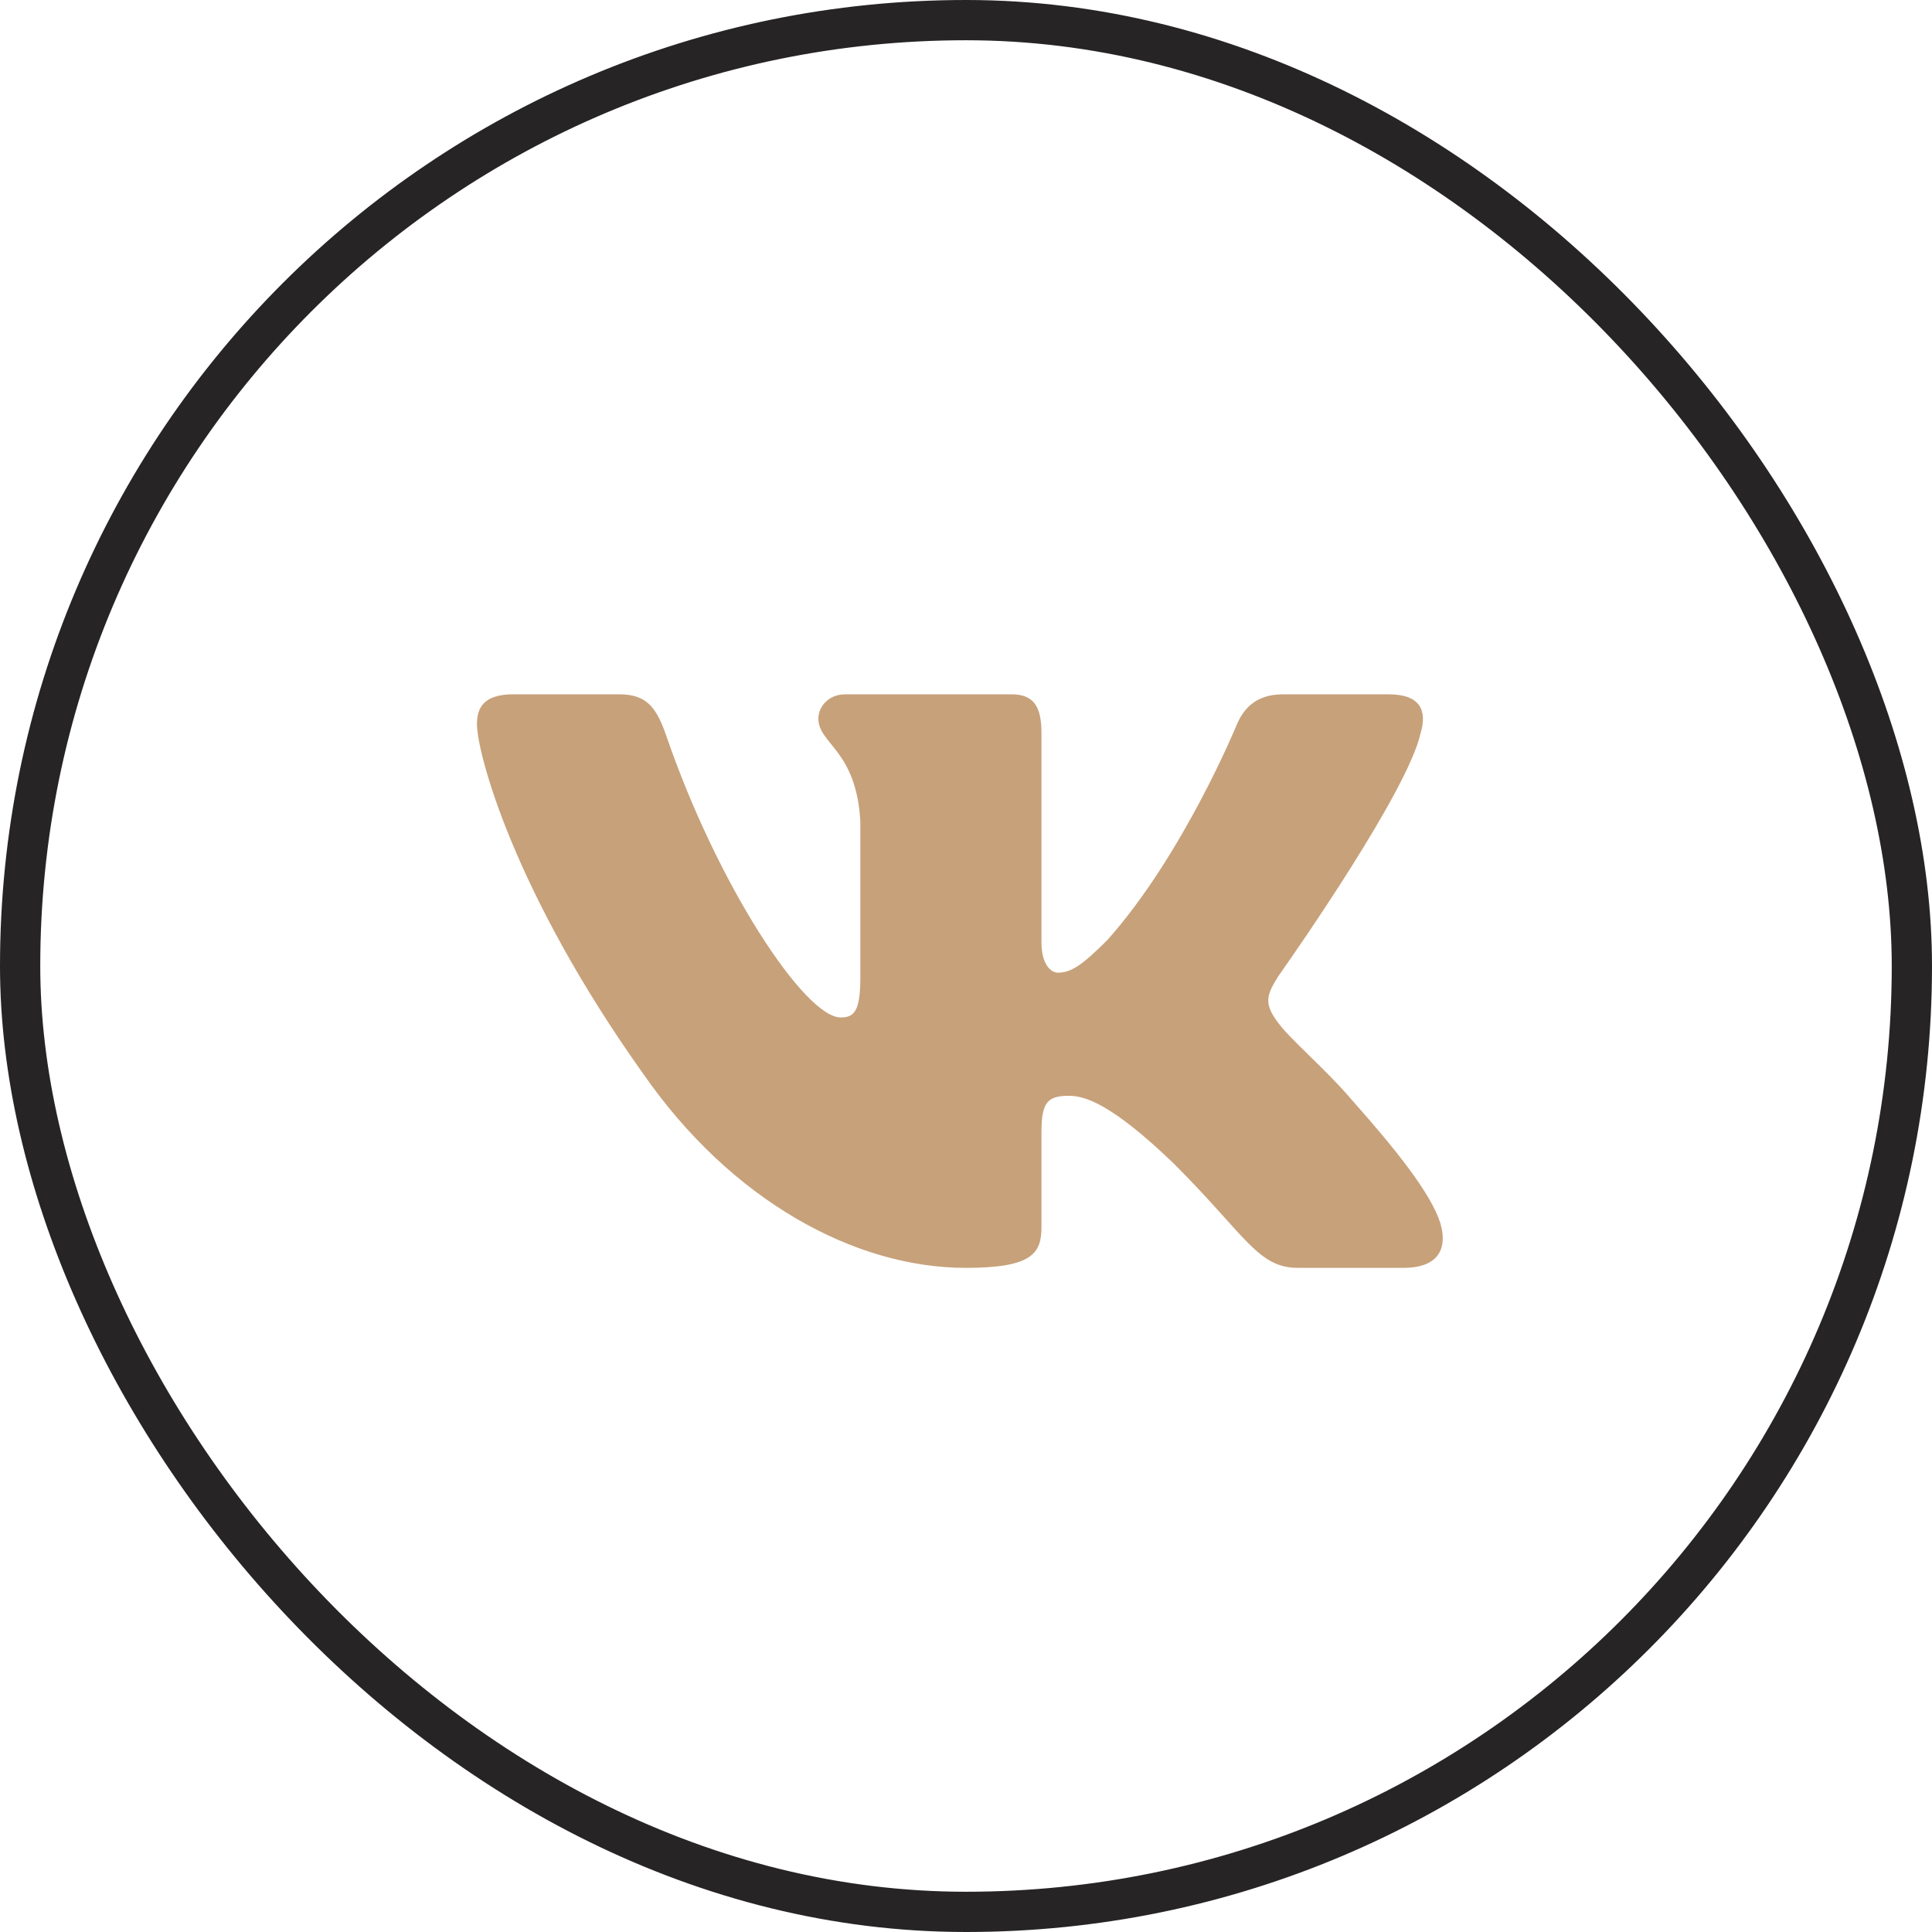 <svg width="48" height="48" viewBox="0 0 48 48" fill="none" xmlns="http://www.w3.org/2000/svg">
<rect x="0.5" y="0.5" width="47" height="47" rx="23.5" stroke="#262424"/>
<path d="M15.375 17.25H12.75C12 17.25 11.85 17.603 11.85 17.992C11.85 18.688 12.74 22.136 15.994 26.697C18.163 29.812 21.219 31.5 24 31.5C25.669 31.5 25.875 31.125 25.875 30.479V28.125C25.875 27.375 26.033 27.225 26.562 27.225C26.951 27.225 27.618 27.42 29.176 28.922C30.956 30.702 31.249 31.5 32.25 31.5H34.875C35.625 31.5 36 31.125 35.784 30.385C35.547 29.647 34.697 28.577 33.57 27.309C32.958 26.586 32.04 25.807 31.762 25.418C31.373 24.917 31.484 24.695 31.762 24.25L31.809 24.183C32.204 23.621 34.984 19.635 35.294 18.215C35.461 17.659 35.294 17.25 34.5 17.25H31.875C31.208 17.25 30.9 17.603 30.733 17.992C30.733 17.992 29.398 21.246 27.507 23.36C26.895 23.971 26.617 24.166 26.283 24.166C26.117 24.166 25.875 23.971 25.875 23.415V18.215C25.875 17.547 25.681 17.25 25.125 17.25H21C20.583 17.25 20.332 17.56 20.332 17.853C20.332 18.486 21.278 18.632 21.375 20.412V24.277C21.375 25.125 21.222 25.279 20.888 25.279C19.998 25.279 17.834 22.01 16.55 18.27C16.298 17.544 16.046 17.25 15.375 17.25Z" fill="#C7A17A"/>
</svg>

